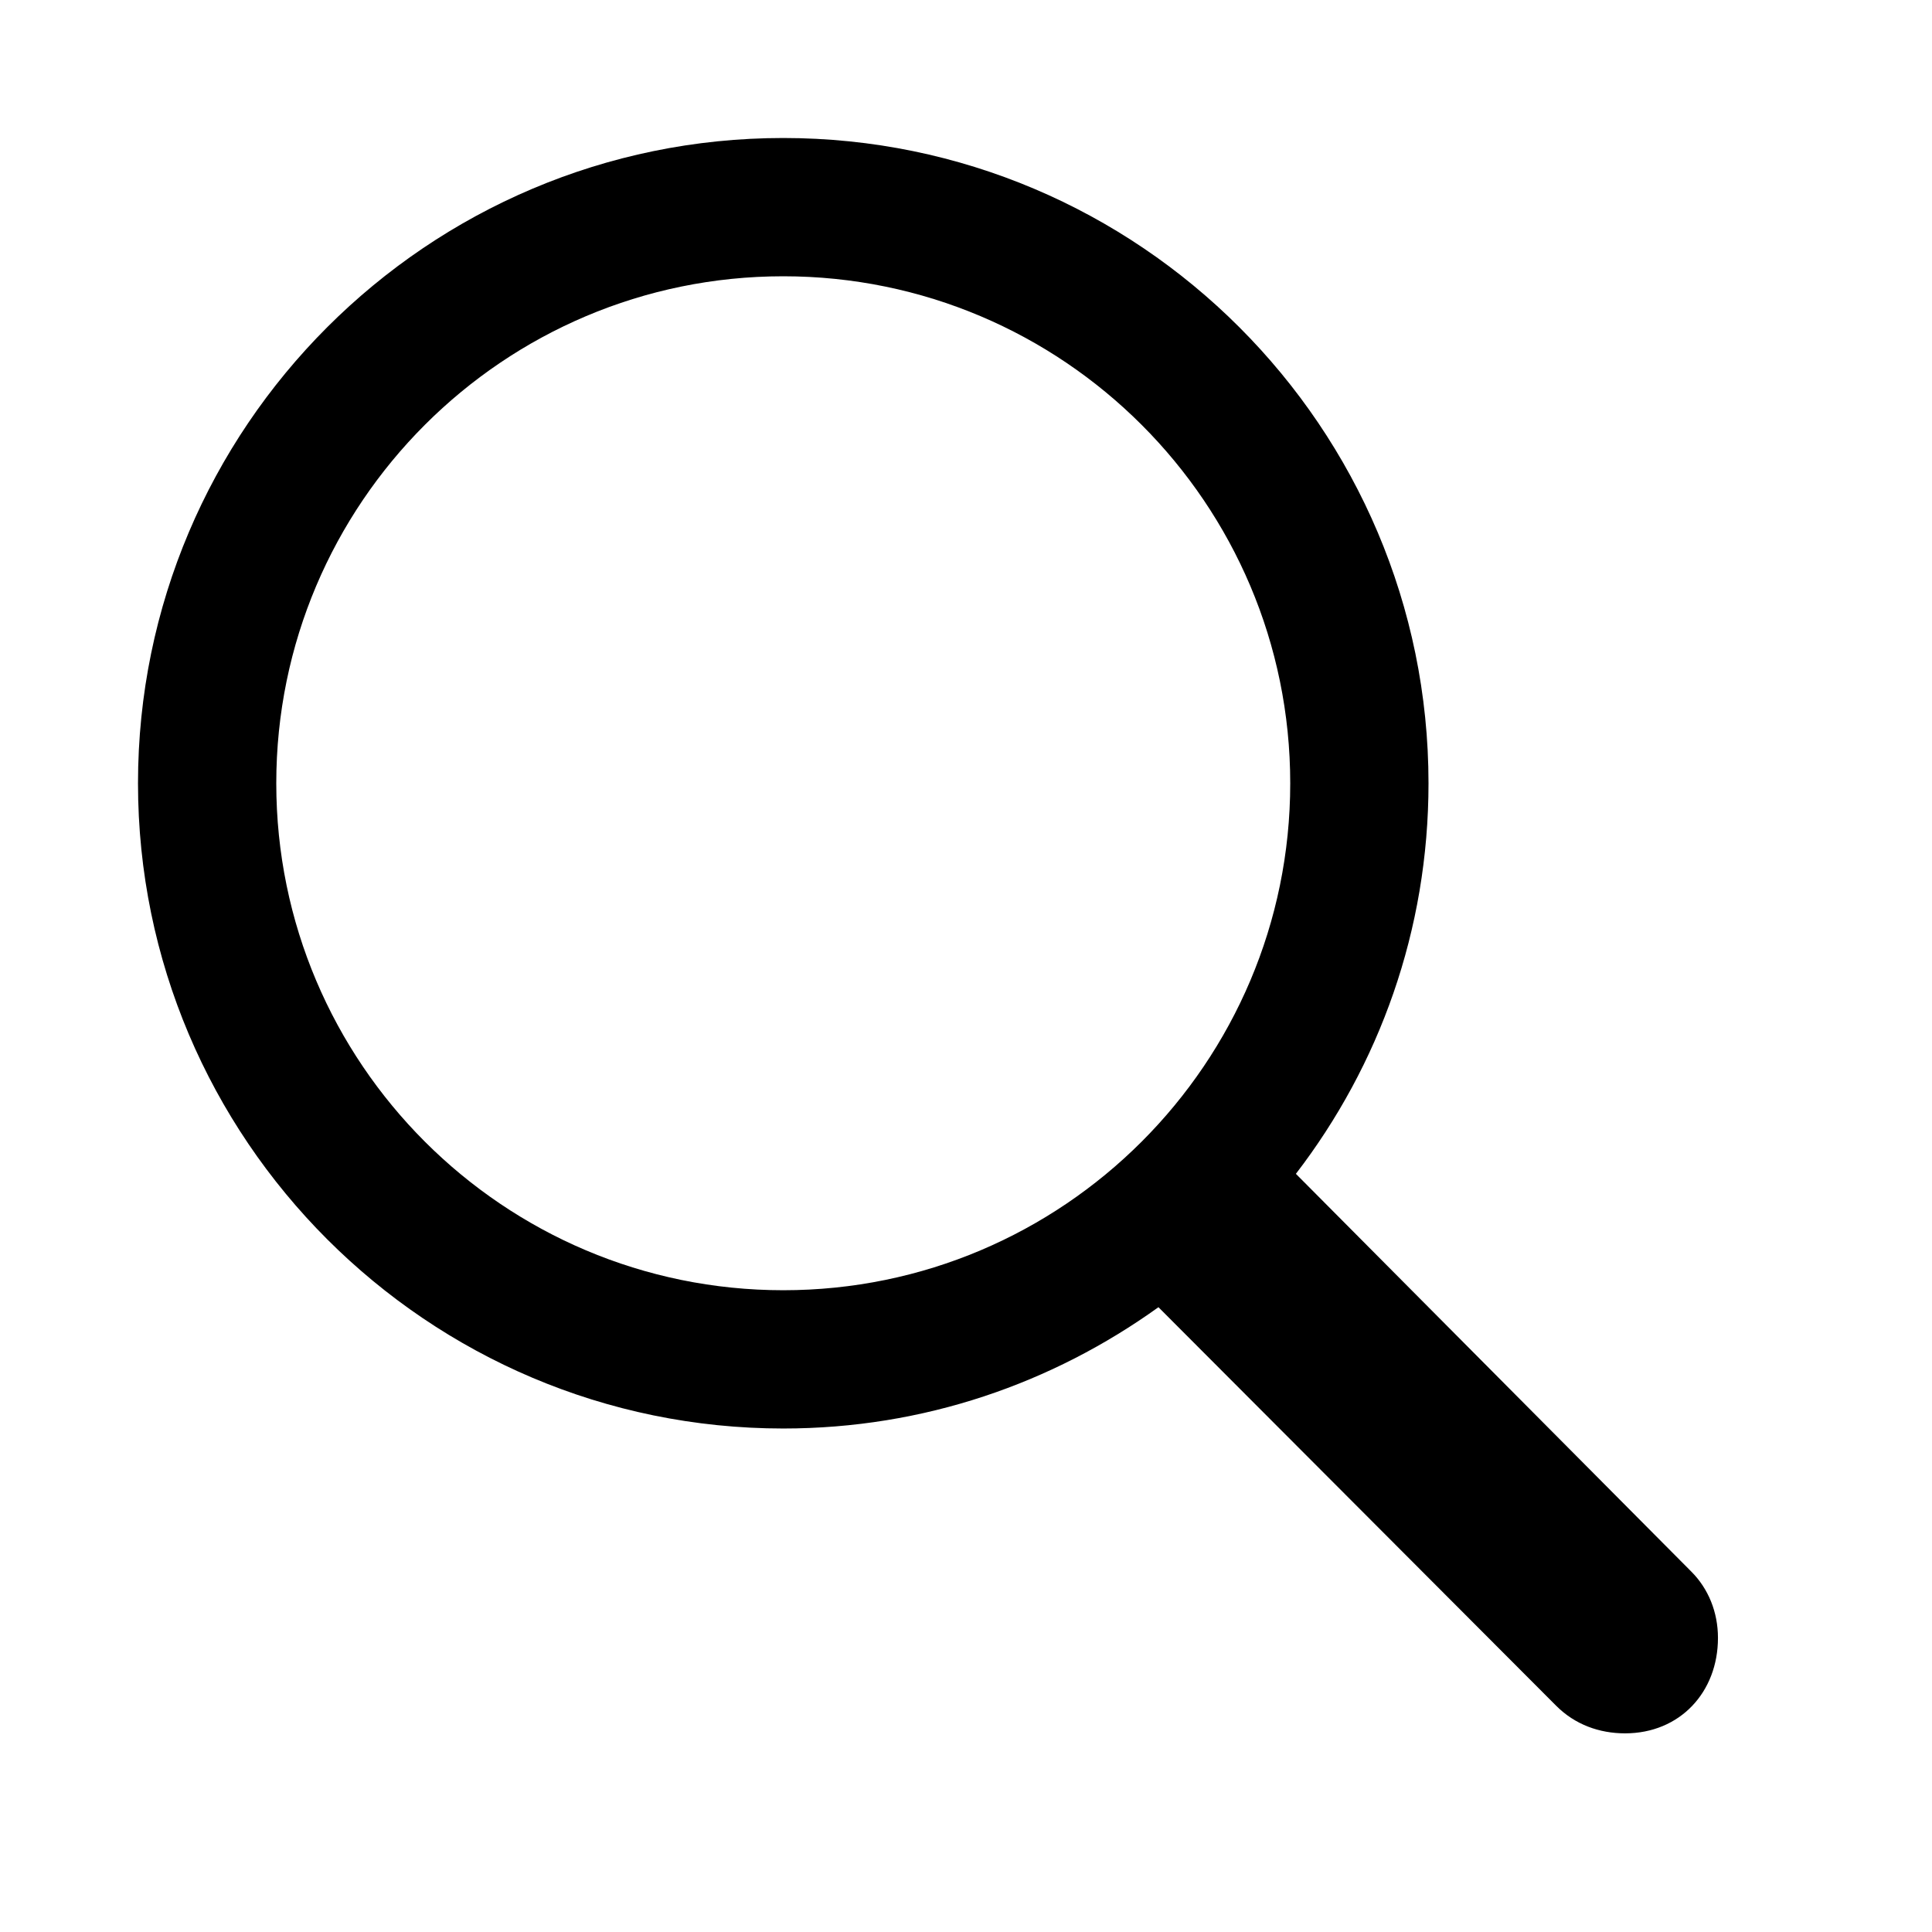 <svg width="28" height="28" viewBox="0 0 28 28" fill="none" xmlns="http://www.w3.org/2000/svg">
<path d="M2 11.352C2 16.508 6.195 20.703 11.352 20.703C13.391 20.703 15.254 20.047 16.789 18.945L22.555 24.723C22.824 24.992 23.176 25.121 23.551 25.121C24.348 25.121 24.898 24.523 24.898 23.738C24.898 23.363 24.758 23.023 24.512 22.777L18.781 17.012C19.988 15.441 20.703 13.484 20.703 11.352C20.703 6.195 16.508 2 11.352 2C6.195 2 2 6.195 2 11.352ZM4.004 11.352C4.004 7.297 7.297 4.004 11.352 4.004C15.406 4.004 18.699 7.297 18.699 11.352C18.699 15.406 15.406 18.699 11.352 18.699C7.297 18.699 4.004 15.406 4.004 11.352Z" fill="black"/>
</svg>

